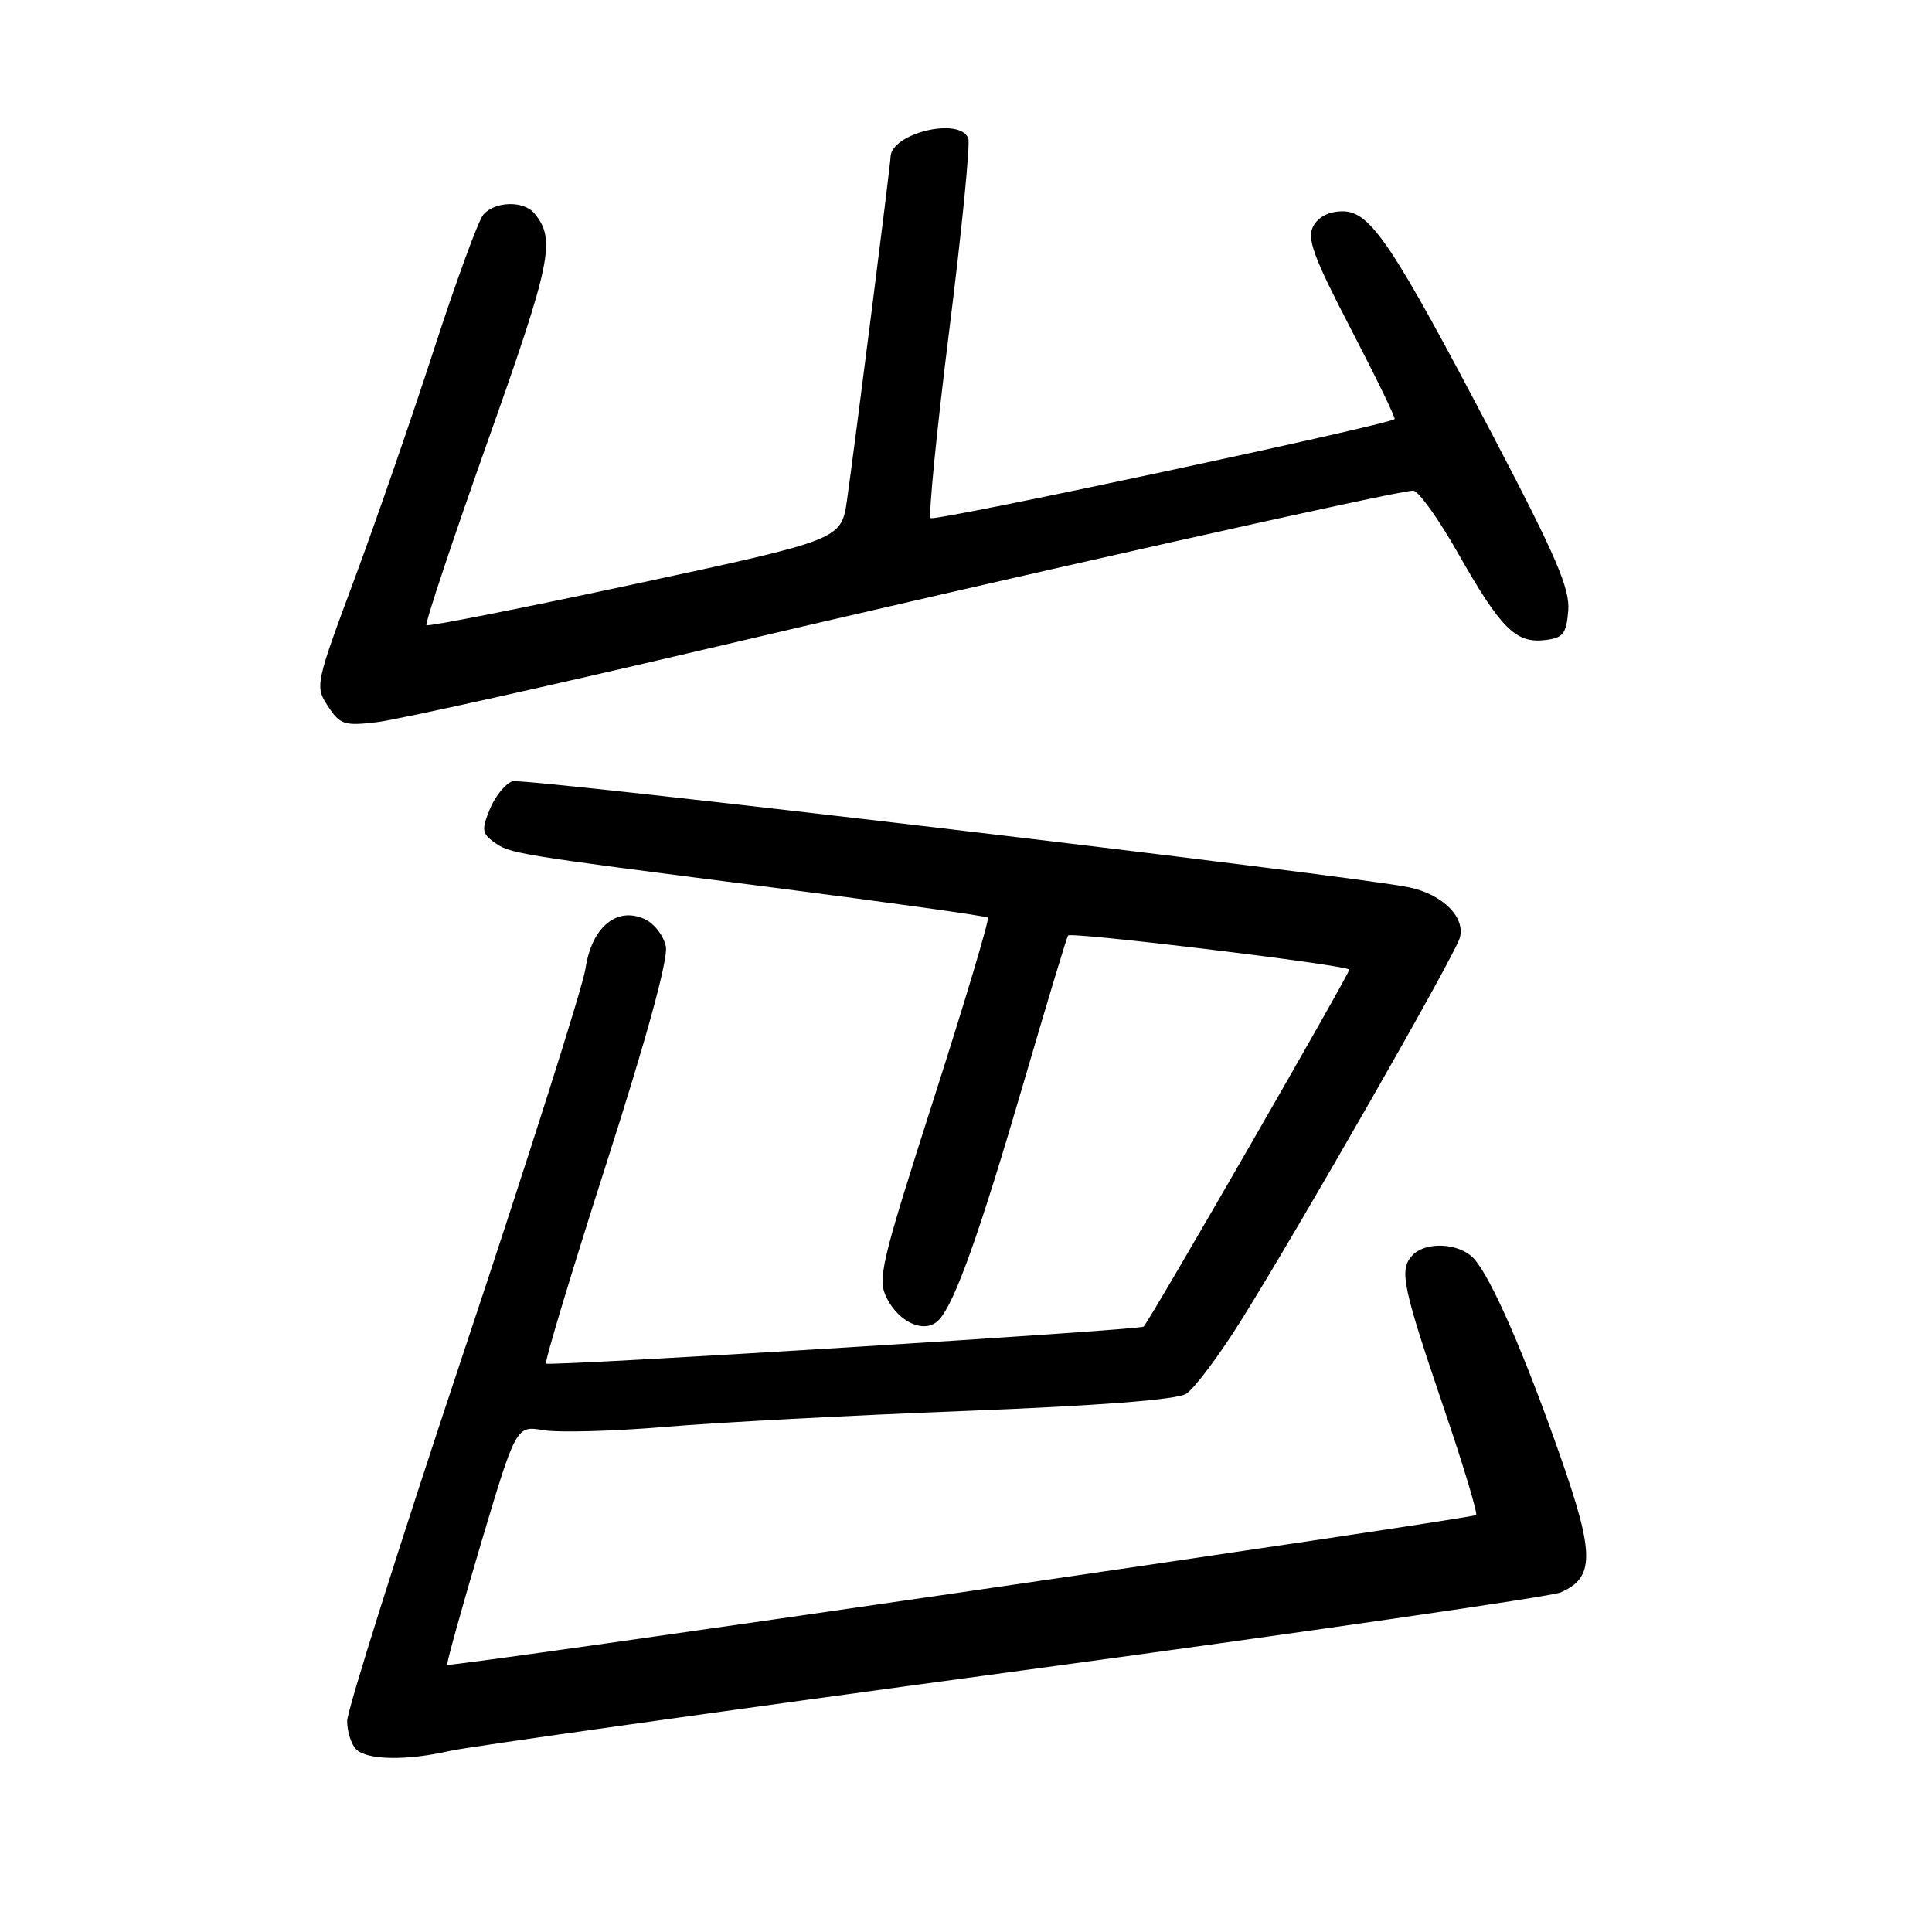 <?xml version="1.0" encoding="UTF-8" standalone="no"?>
<!DOCTYPE svg PUBLIC "-//W3C//DTD SVG 1.1//EN" "http://www.w3.org/Graphics/SVG/1.1/DTD/svg11.dtd" >
<svg xmlns="http://www.w3.org/2000/svg" xmlns:xlink="http://www.w3.org/1999/xlink" version="1.1" viewBox="0 0 256 256">
 <g >
 <path fill="currentColor"
d=" M 59.58 232.01 C 61.83 231.49 95.35 226.77 134.08 221.53 C 172.81 216.29 205.52 211.55 206.77 211.01 C 211.29 209.05 211.30 205.99 206.85 193.25 C 202.06 179.54 197.61 169.33 195.32 166.80 C 193.34 164.62 188.70 164.45 187.01 166.49 C 185.41 168.41 185.91 170.69 191.43 186.92 C 193.94 194.30 195.81 200.52 195.59 200.75 C 195.10 201.23 59.62 220.96 59.26 220.60 C 59.13 220.46 61.13 213.27 63.70 204.62 C 68.39 188.89 68.39 188.89 72.03 189.51 C 74.03 189.84 81.26 189.65 88.09 189.07 C 94.91 188.49 112.81 187.54 127.85 186.96 C 145.56 186.27 155.88 185.47 157.15 184.70 C 158.23 184.04 161.50 179.68 164.43 175.00 C 172.15 162.67 192.62 126.87 193.41 124.33 C 194.26 121.60 191.17 118.49 186.68 117.57 C 179.04 115.99 69.46 103.04 67.92 103.52 C 66.98 103.82 65.64 105.46 64.93 107.17 C 63.81 109.88 63.86 110.43 65.38 111.53 C 67.56 113.13 67.82 113.17 102.00 117.55 C 117.68 119.56 130.68 121.38 130.90 121.59 C 131.12 121.80 127.89 132.63 123.71 145.65 C 116.61 167.83 116.22 169.52 117.55 172.10 C 119.26 175.40 122.71 176.78 124.45 174.85 C 126.55 172.54 129.78 163.47 135.58 143.65 C 138.65 133.14 141.32 124.29 141.52 123.96 C 141.85 123.44 178.10 127.82 178.79 128.47 C 179.02 128.69 152.46 174.81 151.54 175.78 C 151.10 176.25 72.76 181.09 72.35 180.68 C 72.14 180.47 75.74 168.54 80.35 154.17 C 85.65 137.66 88.55 127.08 88.23 125.44 C 87.96 124.01 86.69 122.36 85.41 121.78 C 81.71 120.09 78.40 122.87 77.58 128.34 C 77.21 130.80 69.95 153.65 61.45 179.14 C 52.95 204.62 46.00 226.63 46.00 228.04 C 46.00 229.45 46.54 231.14 47.20 231.80 C 48.63 233.23 53.92 233.32 59.58 232.01 Z  M 93.11 86.11 C 135.09 76.24 185.26 65.00 187.25 65.01 C 187.94 65.01 190.62 68.75 193.20 73.31 C 198.83 83.24 200.85 85.26 204.66 84.82 C 207.12 84.54 207.54 84.02 207.80 80.93 C 208.04 78.02 206.21 73.74 197.92 57.93 C 184.49 32.32 181.61 28.00 177.91 28.00 C 176.11 28.00 174.69 28.72 174.01 29.98 C 173.14 31.60 174.03 34.03 179.01 43.61 C 182.34 50.02 184.94 55.38 184.79 55.53 C 183.95 56.30 123.81 69.15 123.32 68.65 C 123.00 68.33 124.10 57.18 125.77 43.86 C 127.44 30.55 128.58 19.06 128.30 18.33 C 127.18 15.43 118.00 17.68 118.00 20.84 C 118.00 21.74 113.22 59.34 112.23 66.28 C 111.48 71.50 111.48 71.50 84.19 77.37 C 69.18 80.59 56.72 83.05 56.51 82.84 C 56.29 82.62 59.94 71.68 64.61 58.51 C 73.08 34.66 73.68 31.73 70.80 28.26 C 69.38 26.55 65.52 26.67 64.03 28.46 C 63.37 29.27 60.44 37.25 57.53 46.21 C 54.63 55.17 49.88 68.89 46.98 76.70 C 41.78 90.68 41.73 90.94 43.46 93.58 C 45.06 96.02 45.62 96.21 49.96 95.69 C 52.57 95.38 71.99 91.07 93.11 86.11 Z "/>
</g>
</svg>
